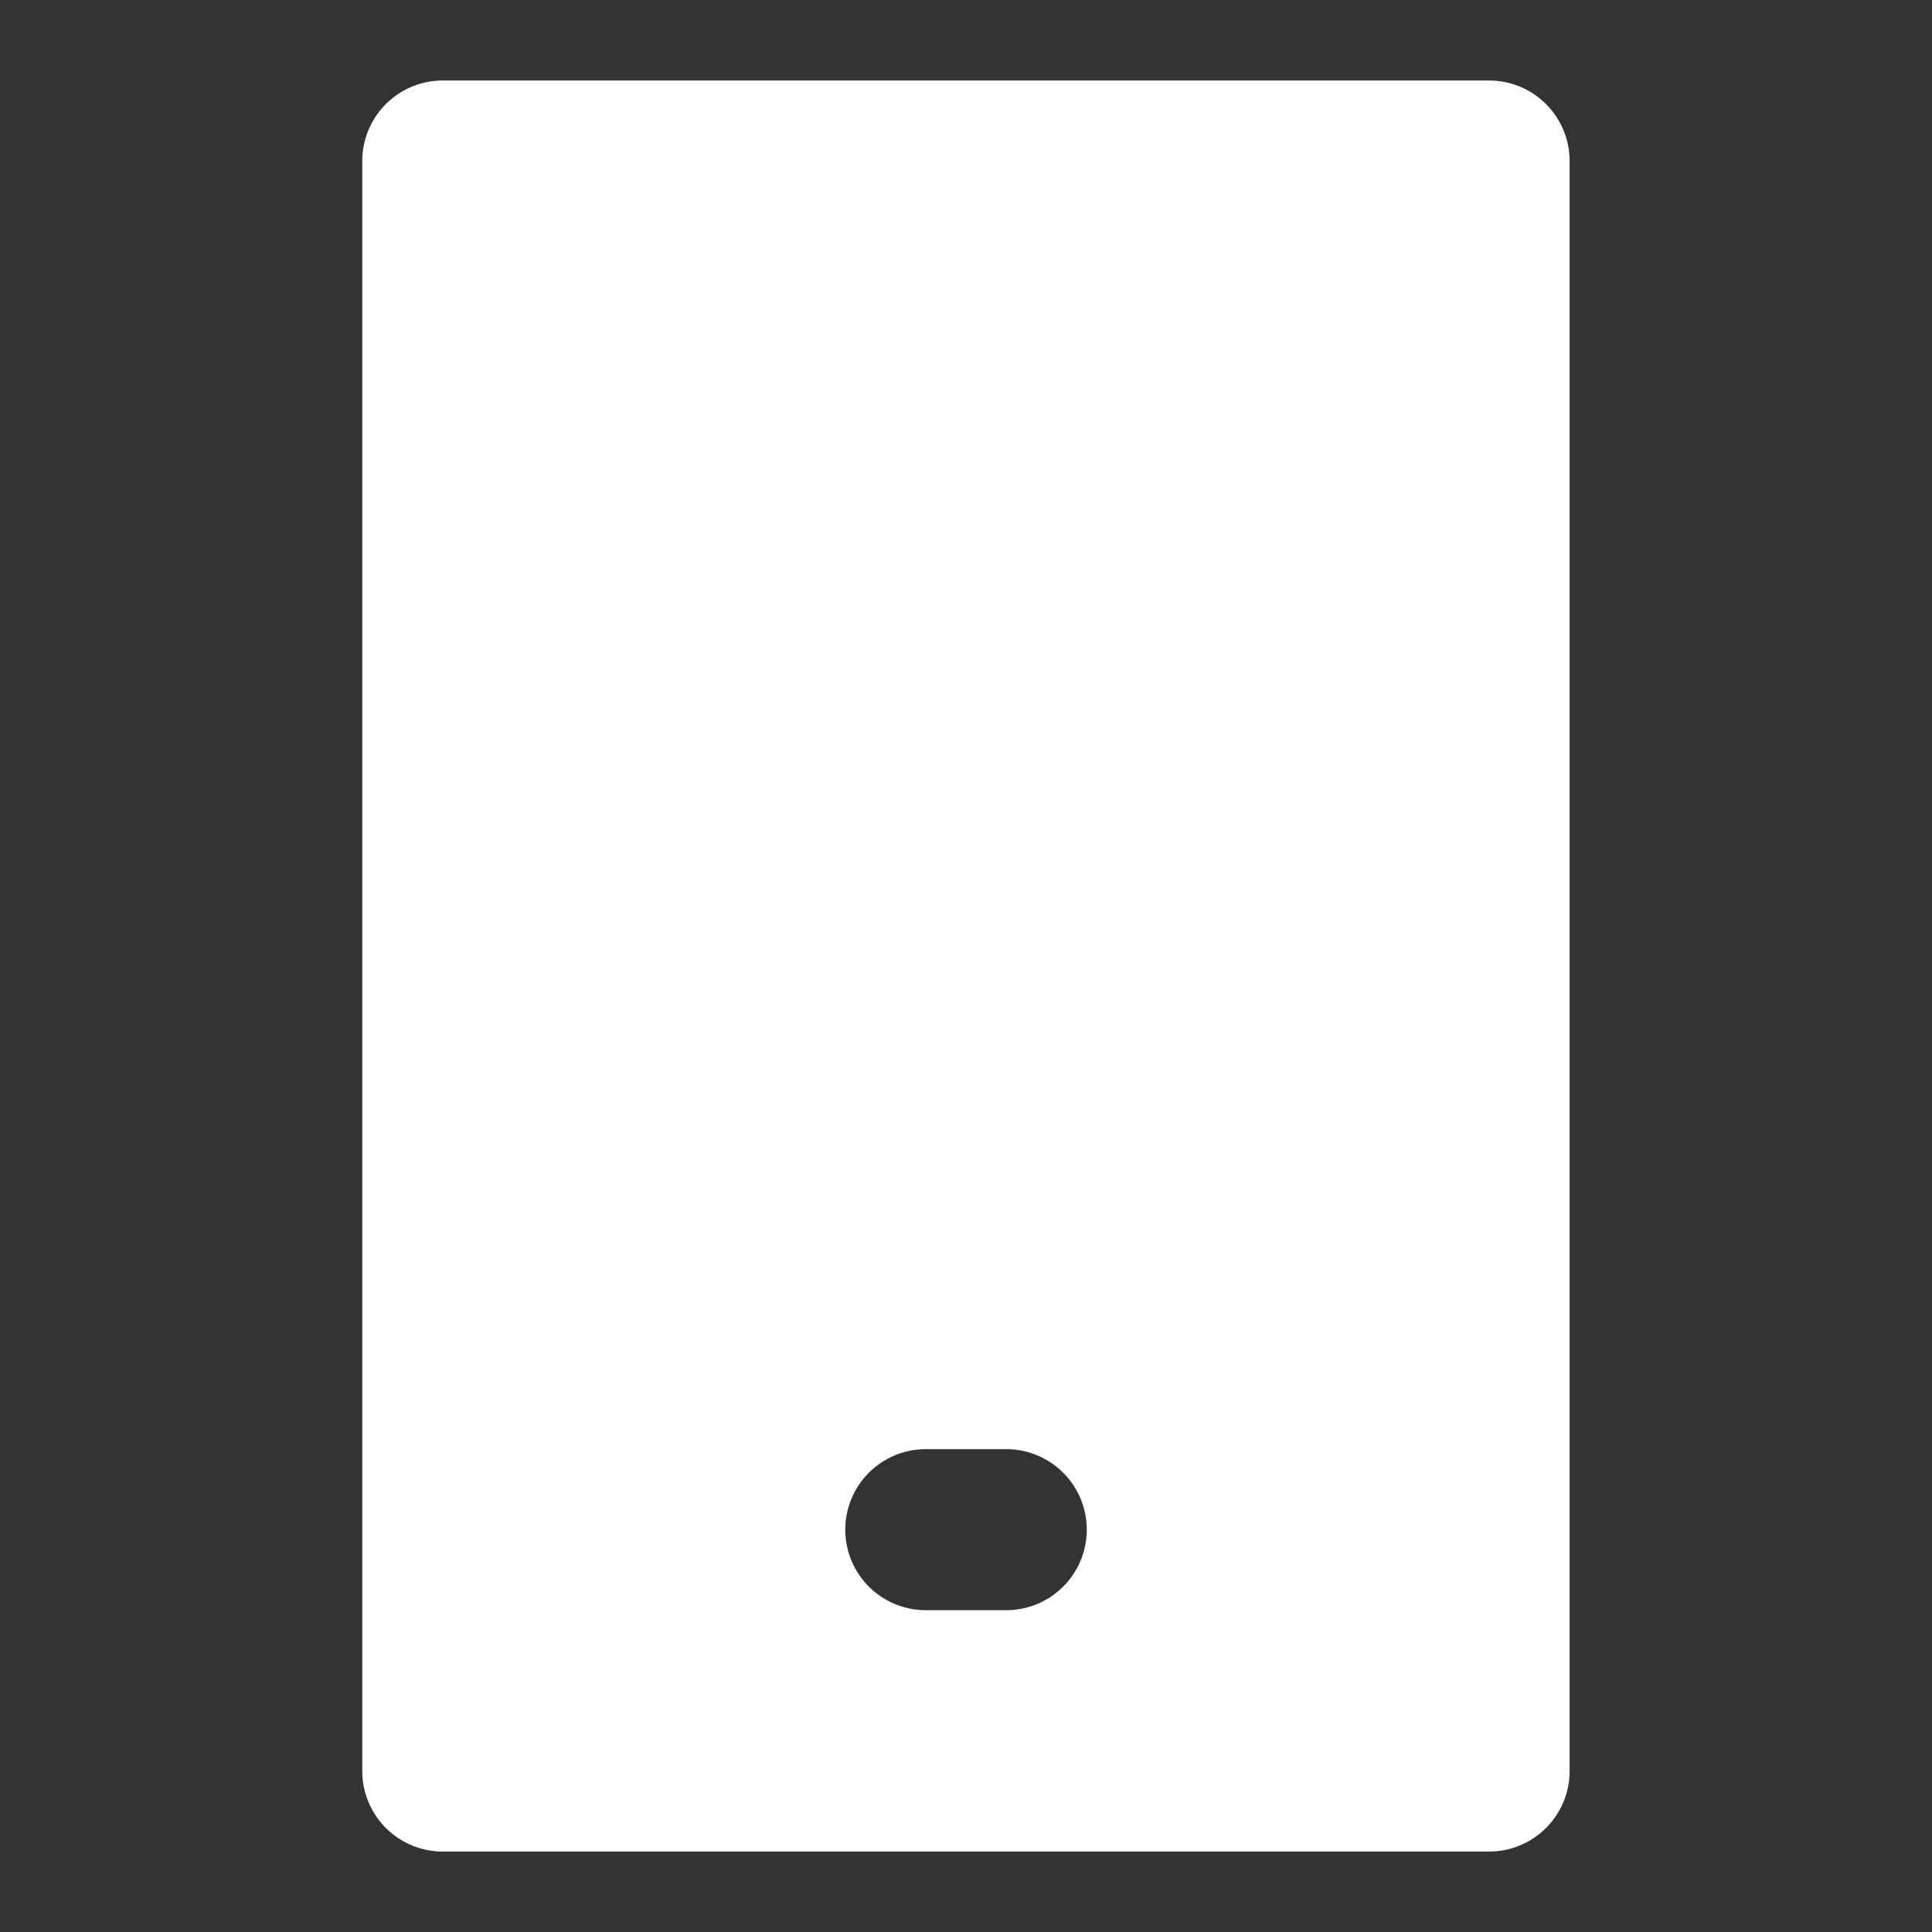 <svg id="_02_Mobile_-_White" data-name="02 Mobile - White" xmlns="http://www.w3.org/2000/svg" width="33.091" height="33.091" viewBox="0 0 33.091 33.091">
  <rect x="0" y="0" width="33.091" height="33.091" fill="#333333" stroke="none"/>
  <g id="invisible_box" data-name="invisible box">
    <rect id="Rectangle_11147" data-name="Rectangle 11147" width="33.091" height="33.091" fill="none"/>
    <rect id="Rectangle_11148" data-name="Rectangle 11148" width="33.091" height="33.091" fill="none"/>
    <rect id="Rectangle_11149" data-name="Rectangle 11149" width="33.091" height="33.091" fill="none"/>
  </g>
  <g id="icons_Q2" data-name="icons Q2" transform="translate(6.205 1.379)">
    <path id="Path_11841" data-name="Path 11841" d="M28.3,2H10.379A1.379,1.379,0,0,0,9,3.379V30.955a1.379,1.379,0,0,0,1.379,1.379H28.3a1.379,1.379,0,0,0,1.379-1.379V3.379A1.379,1.379,0,0,0,28.3,2ZM20.03,28.2H18.652a1.379,1.379,0,1,1,0-2.758H20.03a1.379,1.379,0,0,1,0,2.758Z" transform="translate(-9 -2)" fill="#fff"/>
  </g>
</svg>
